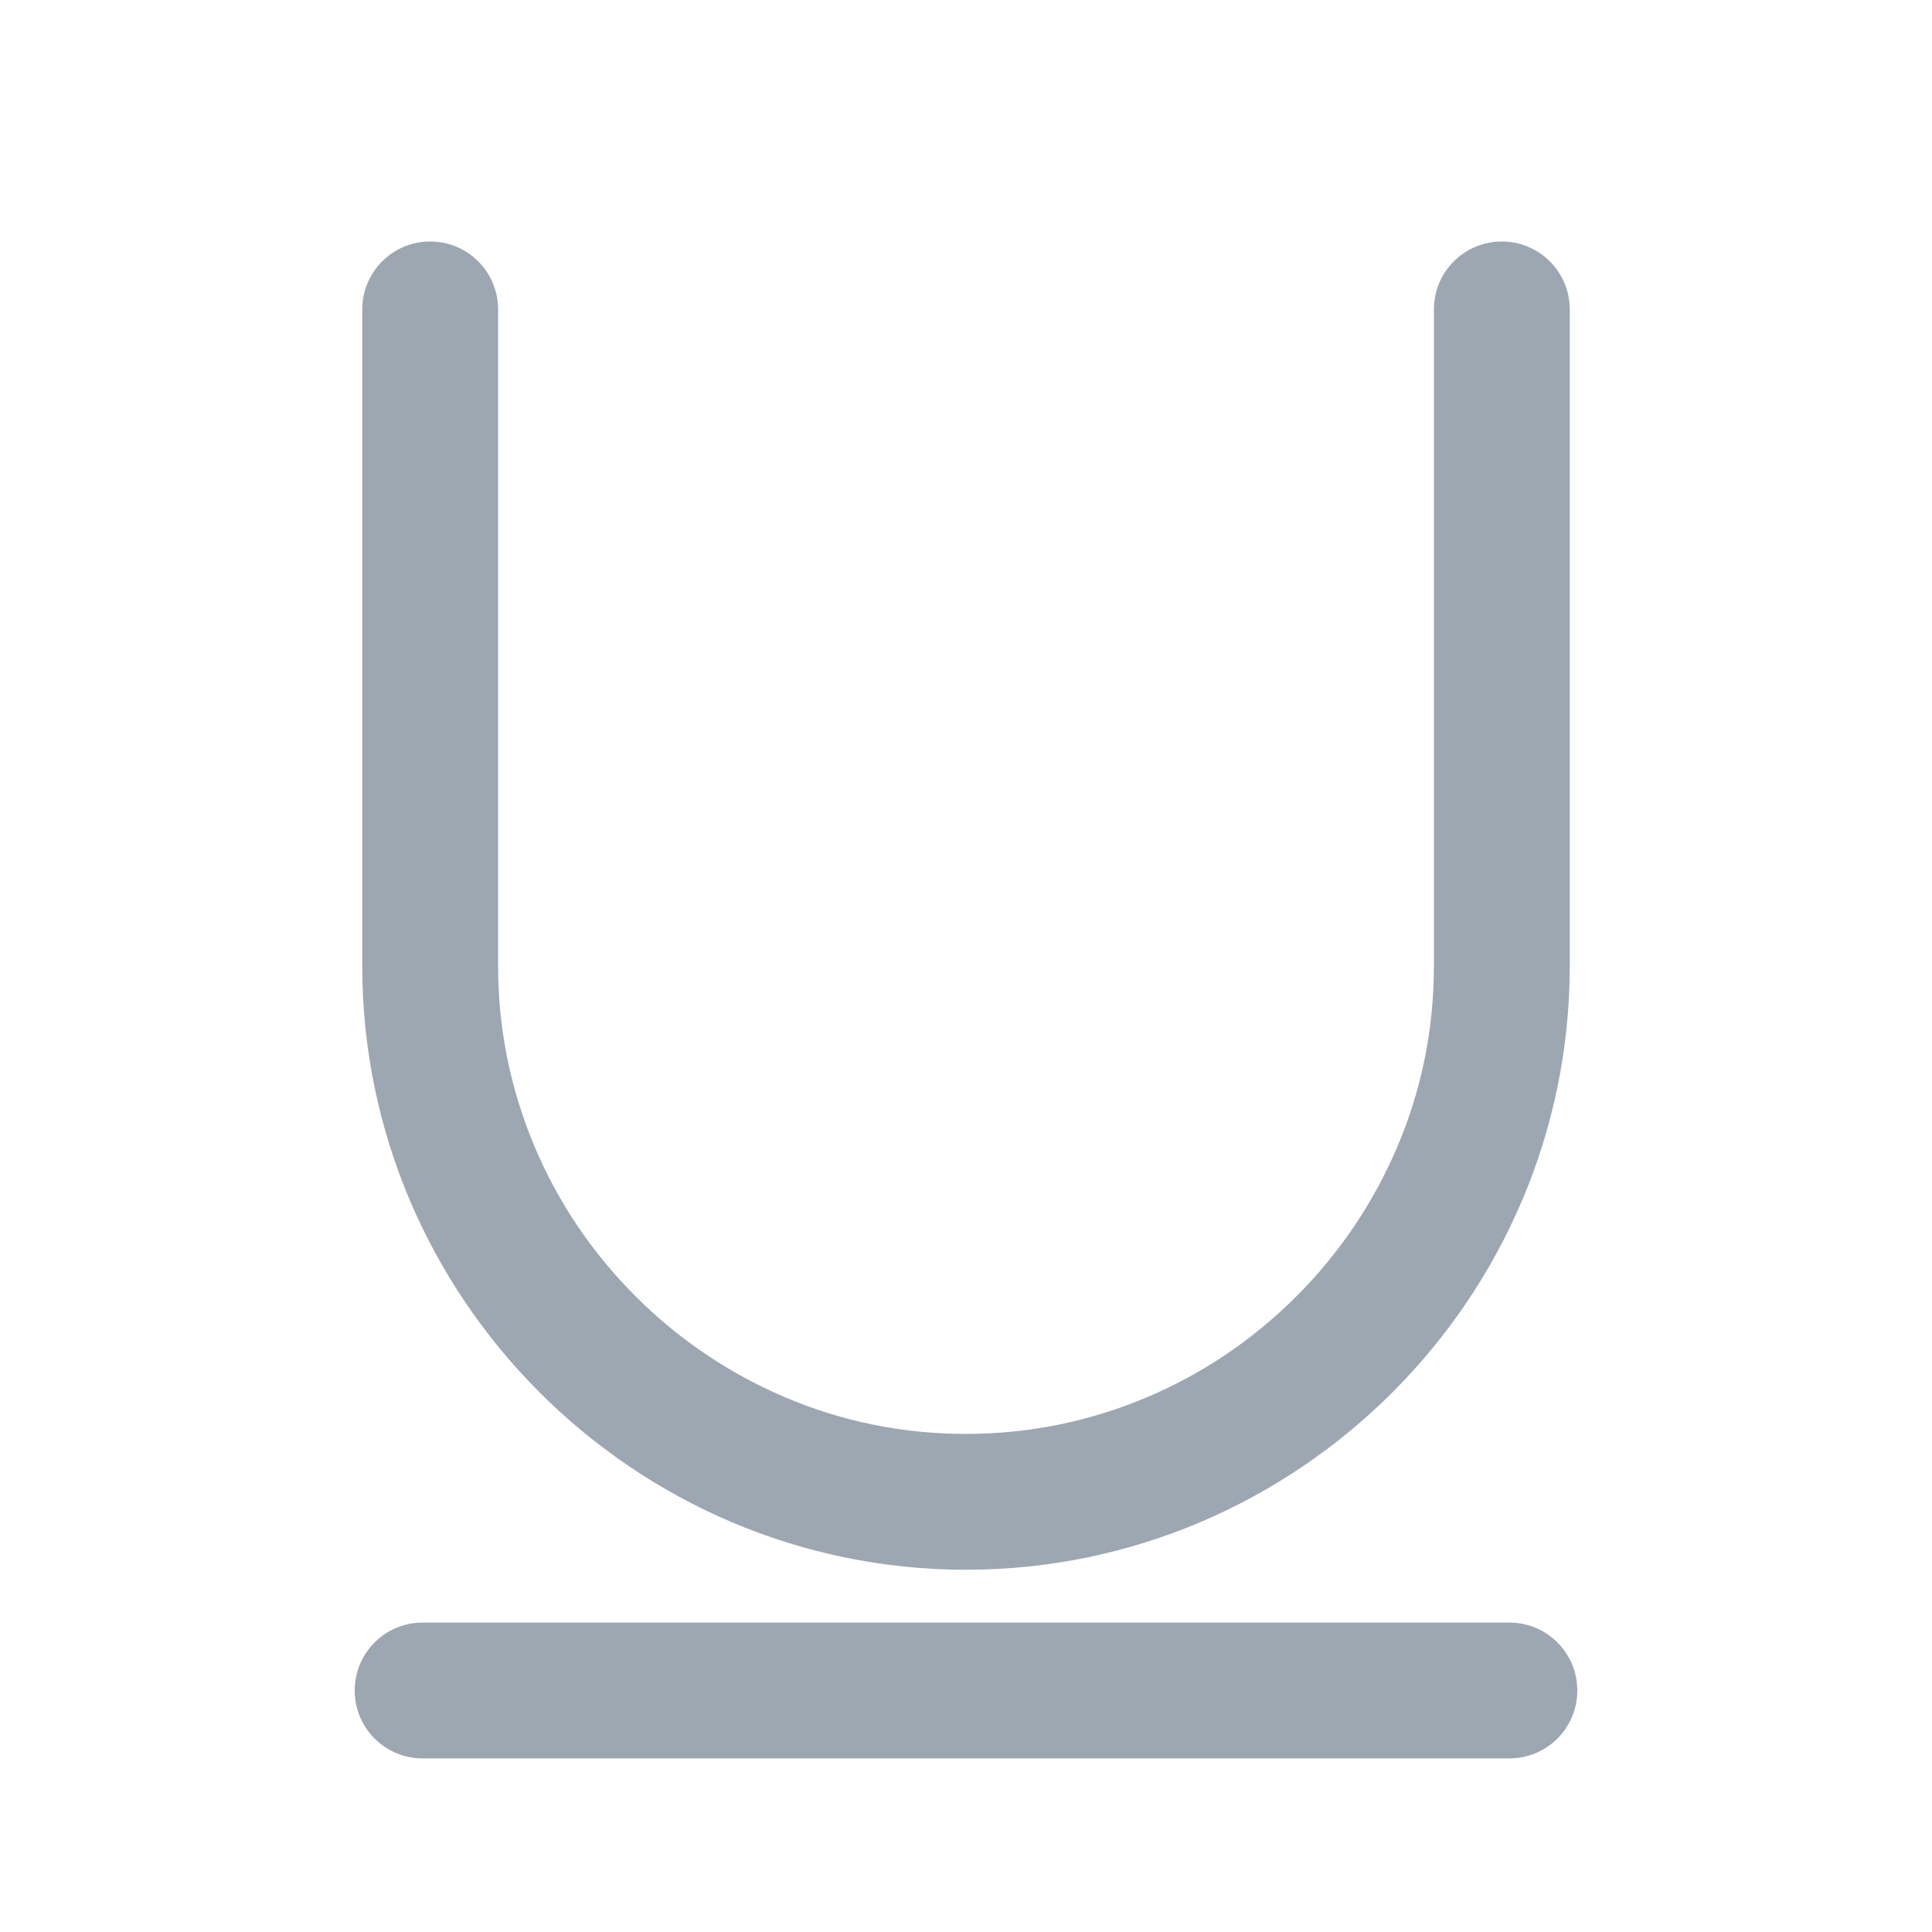 <?xml version="1.0" encoding="utf-8"?>
<!-- Generator: Adobe Illustrator 22.0.0, SVG Export Plug-In . SVG Version: 6.00 Build 0)  -->
<svg version="1.1" id="图层_1" xmlns="http://www.w3.org/2000/svg" xmlns:xlink="http://www.w3.org/1999/xlink" x="0px" y="0px"
	 viewBox="0 0 1024 1024" style="enable-background:new 0 0 1024 1024;" xml:space="preserve">
<style type="text/css">
	.st0{fill:#9DA7B2;}
	.st1{fill:none;stroke:#9DA7B2;stroke-width:72;stroke-linecap:round;stroke-linejoin:round;stroke-miterlimit:10;}
	.st2{fill:none;}
</style>
<path class="st0" d="M796,128c19.9,0,36,16.1,36,36v348c0,176-144,320-320,320h0c-176,0-320-144-320-320V164c0-19.9,16.1-36,36-36h0
	c19.9,0,36,16.1,36,36v348c0,33.3,6.6,65.6,19.5,96.1c12.5,29.5,30.5,56.1,53.4,79c22.9,22.9,49.5,40.8,79,53.4
	c30.5,13,62.8,19.5,96.1,19.5c33.3,0,65.6-6.6,96.1-19.5c29.5-12.5,56.1-30.5,79-53.4c22.9-22.9,40.8-49.5,53.4-79
	c13-30.5,19.5-62.8,19.5-96.1V164C760,144.1,776.1,128,796,128L796,128z M836,896c0-19.9-16.1-36-36-36H224c-19.9,0-36,16.1-36,36
	s16.1,36,36,36h576C819.9,932,836,915.9,836,896z"/>
</svg>

